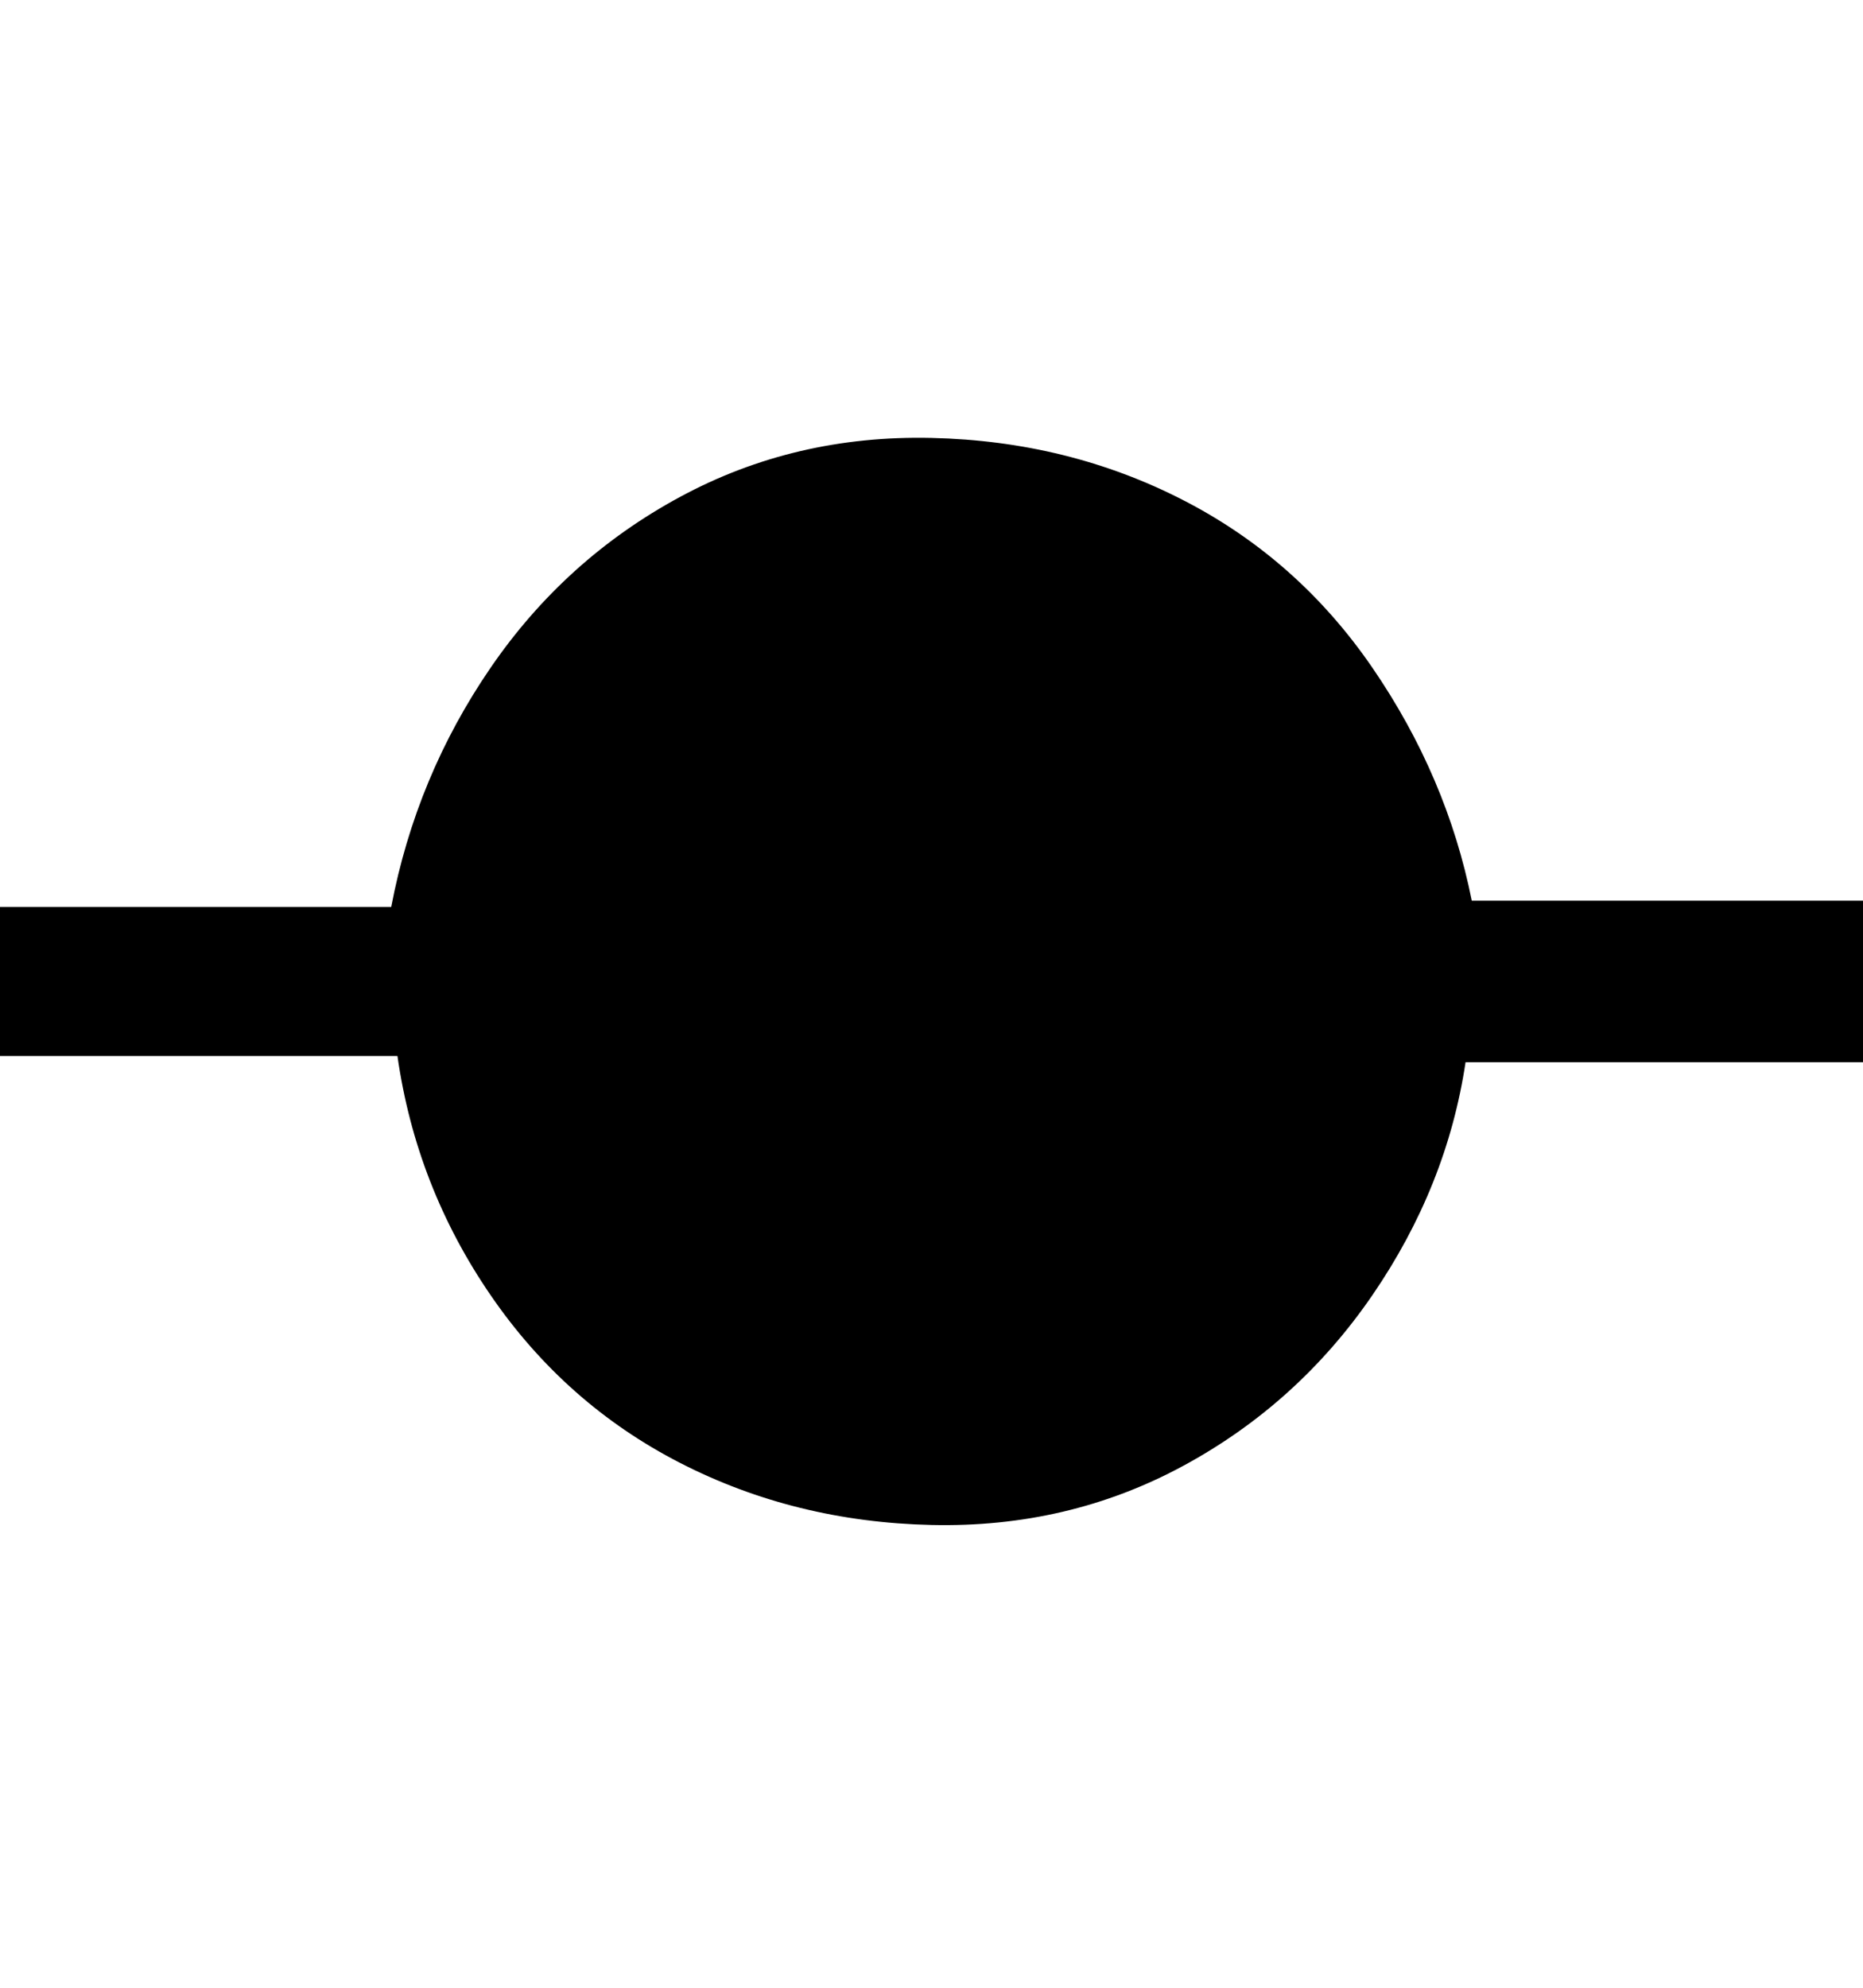 <svg viewBox="0 0 300 320" xmlns="http://www.w3.org/2000/svg"><path d="M300 145h-63q-4-20-16-37.5t-30.5-27Q172 71 150 70.5T109.5 80Q91 90 79 107.5T63 146H0v24h64q3 21 15 38.5t30.5 27q18.5 9.5 40.5 10t40.5-9.5q18.5-10 30.5-27.5t15-37.5h64v-26z"/></svg>